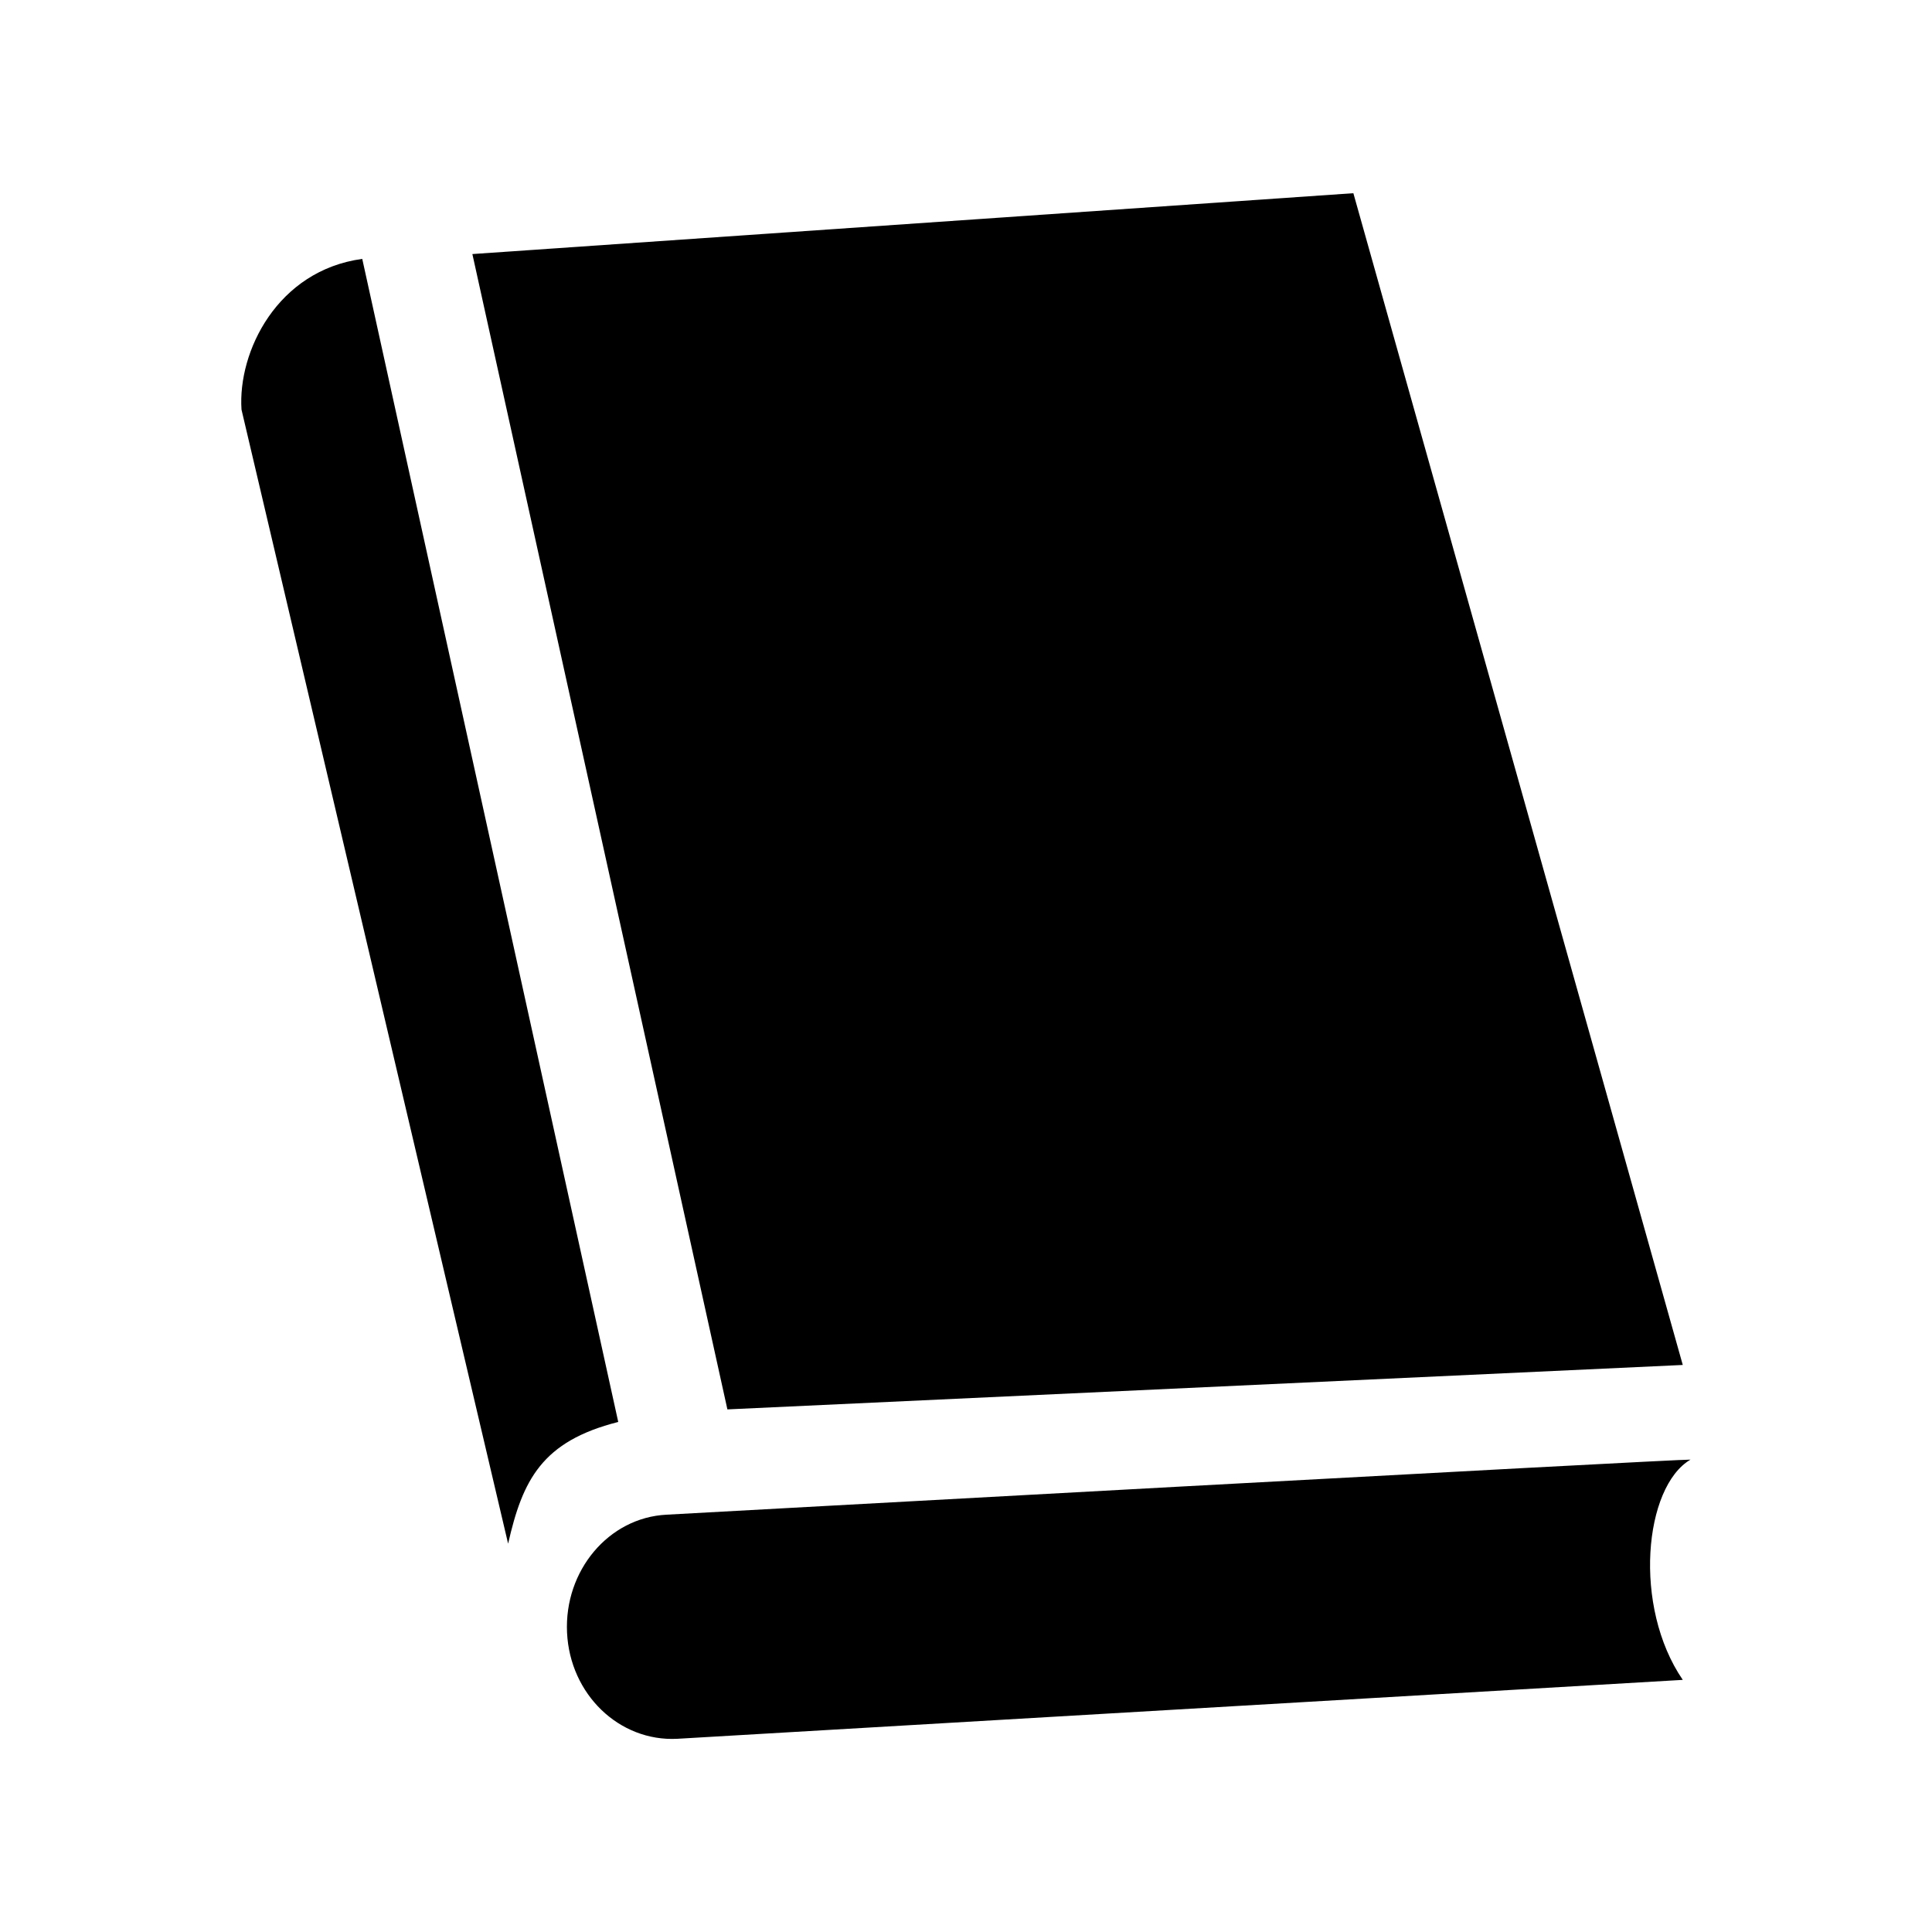 <svg viewBox="0 0 200 200">
  <path d="M174.2,173.9c-5.2-7.6-4-20,0.8-22.8c-0.6-0.1-106,5.7-106,5.7c-6,0.3-10.6,5.8-10.3,12.2c0.3,6.4,5.4,11.3,11.4,11"/>
  <path d="M75.3,145.9l98.9-4.6L140.1,20l-91.2,6.3"/>
  <path d="M52.6,159.8c1.5-6.6,3.5-10.6,11.4-12.6L37.5,26.8C28.7,28,24.6,36.4,25,42.4"/>
</svg>
